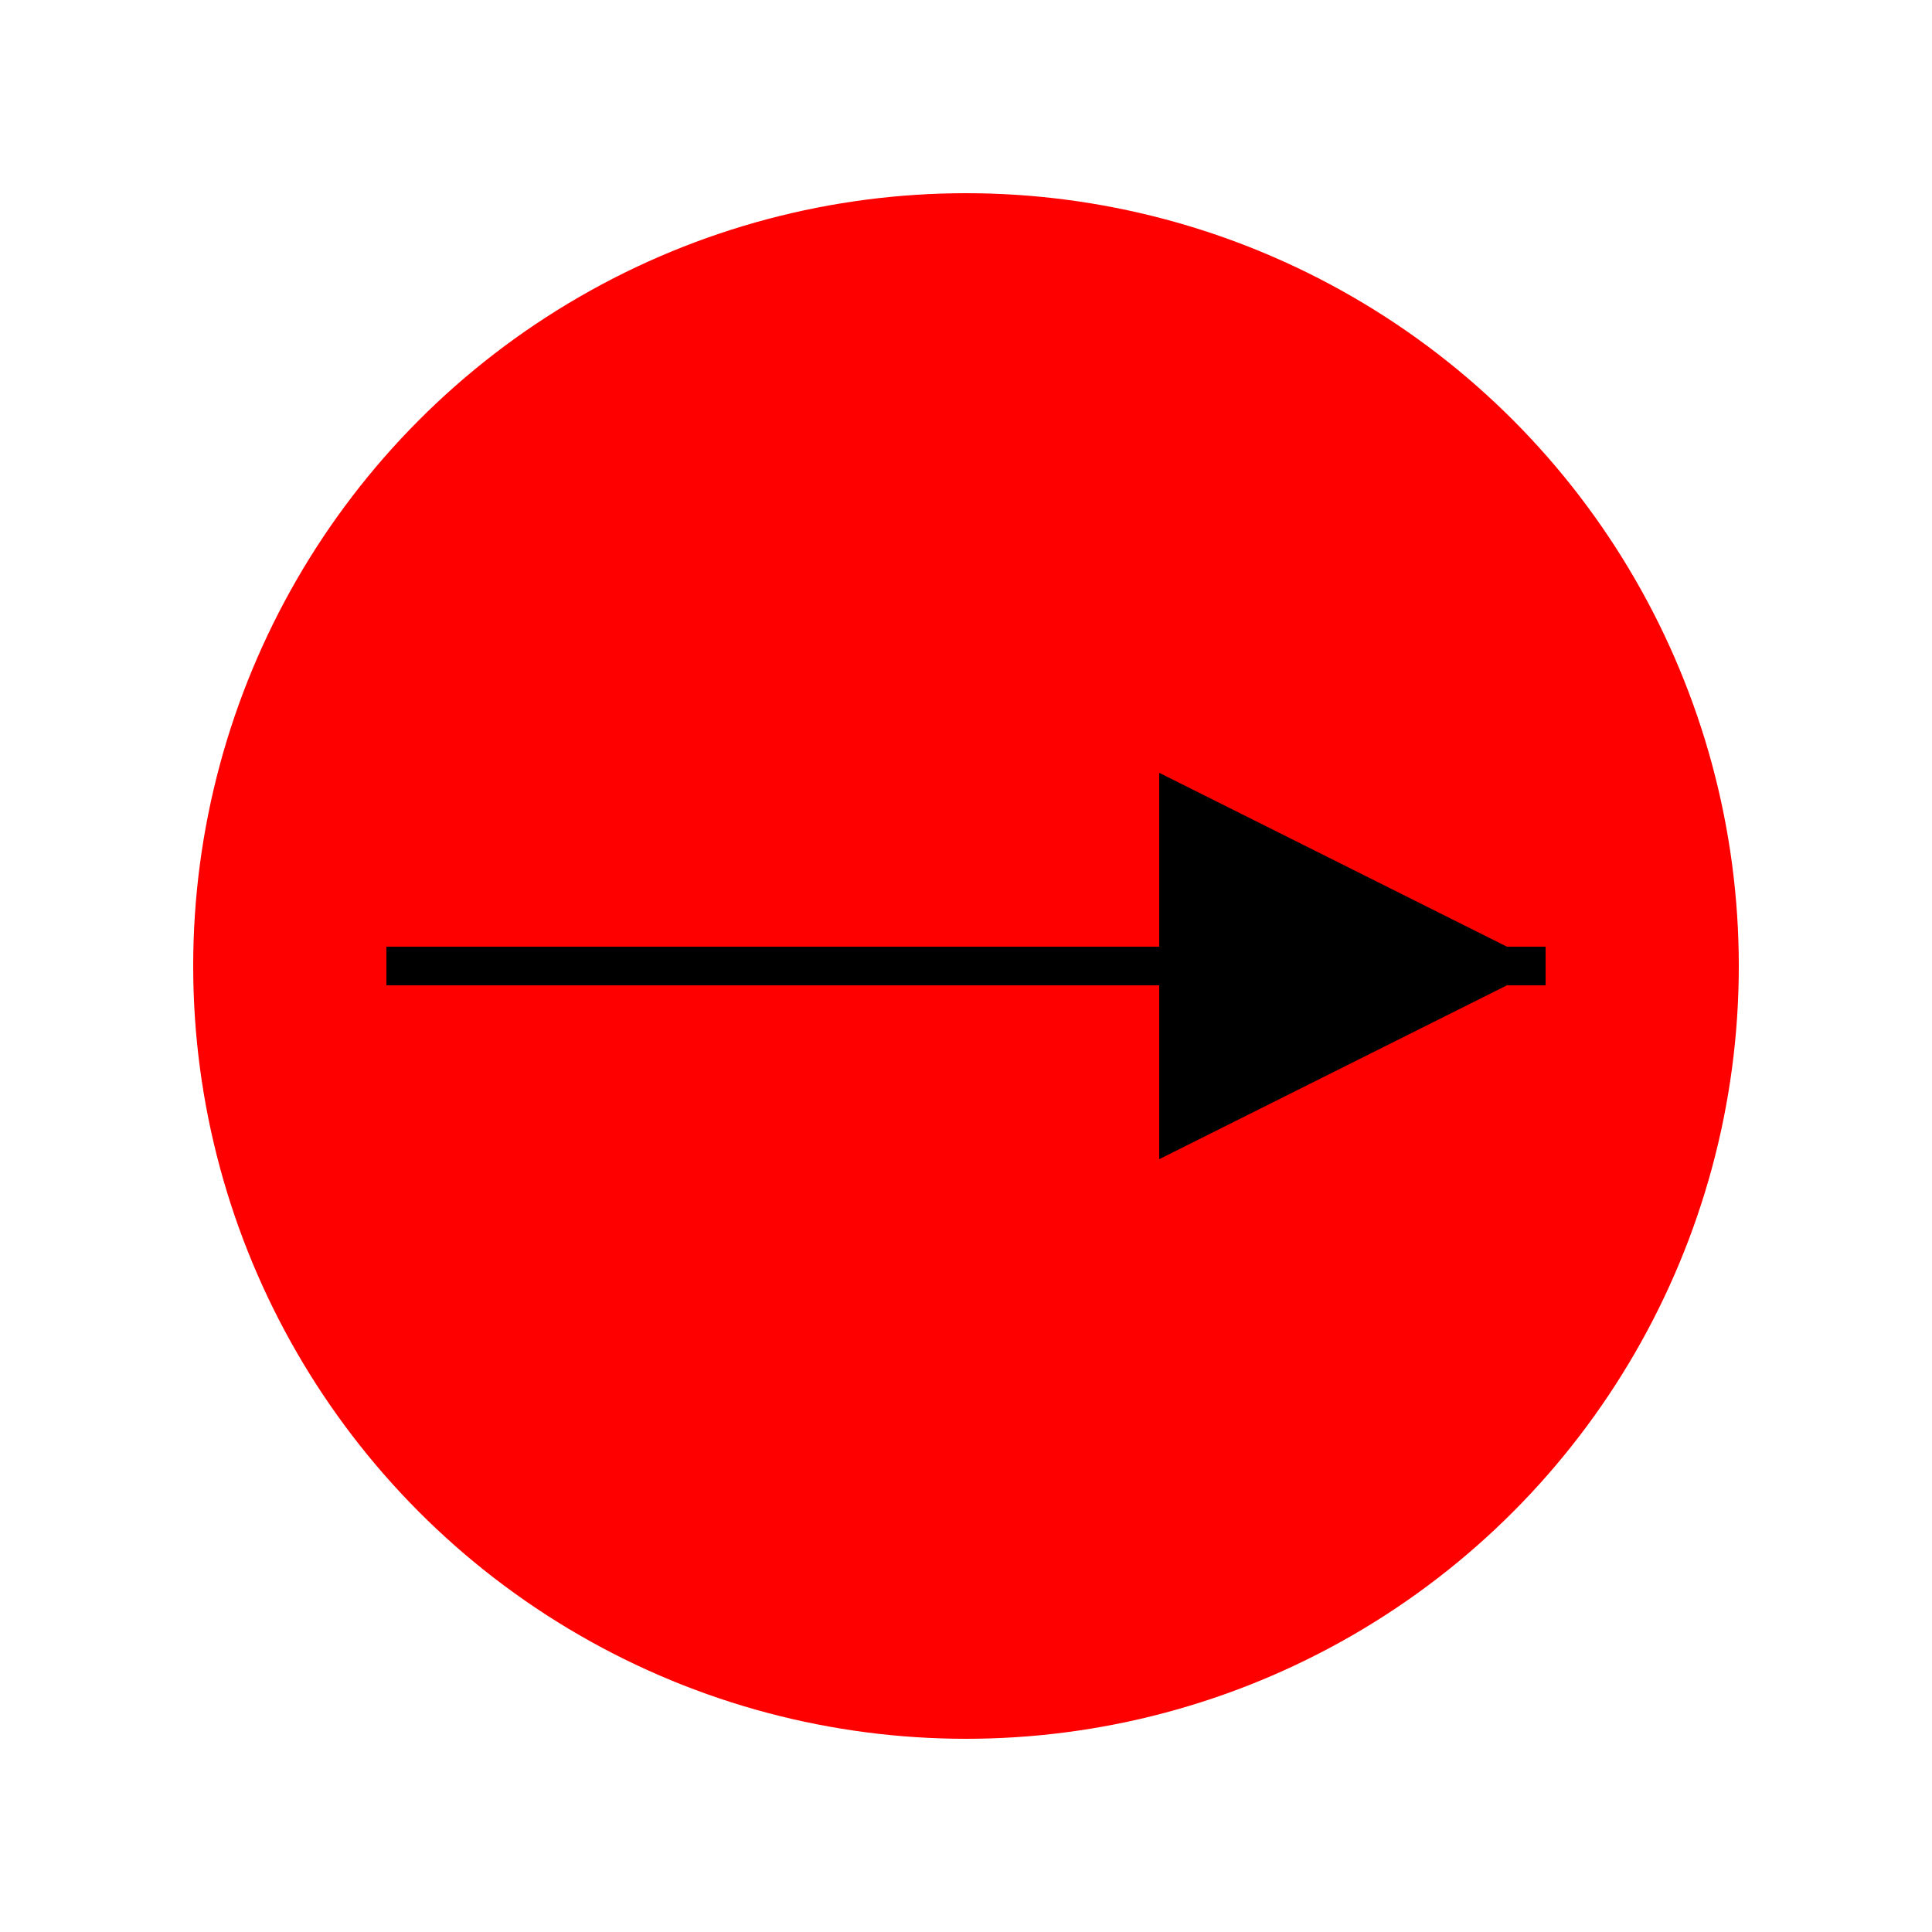 <svg width="50" height="50"
     xmlns="http://www.w3.org/2000/svg">

  <circle cx="25" cy="25" r="20" fill="red" />
  <defs>
    <marker id="arrowhead" markerWidth="10" markerHeight="10" refX="10" refY="5" fill="black">
      <polygon points="0 0, 10 5, 0 10" />
    </marker>
  </defs>
  <line x1="40" y1="25" x2="10" y2="25" stroke="black" stroke-width="1" marker-start="url(#arrowhead)" />
</svg>
